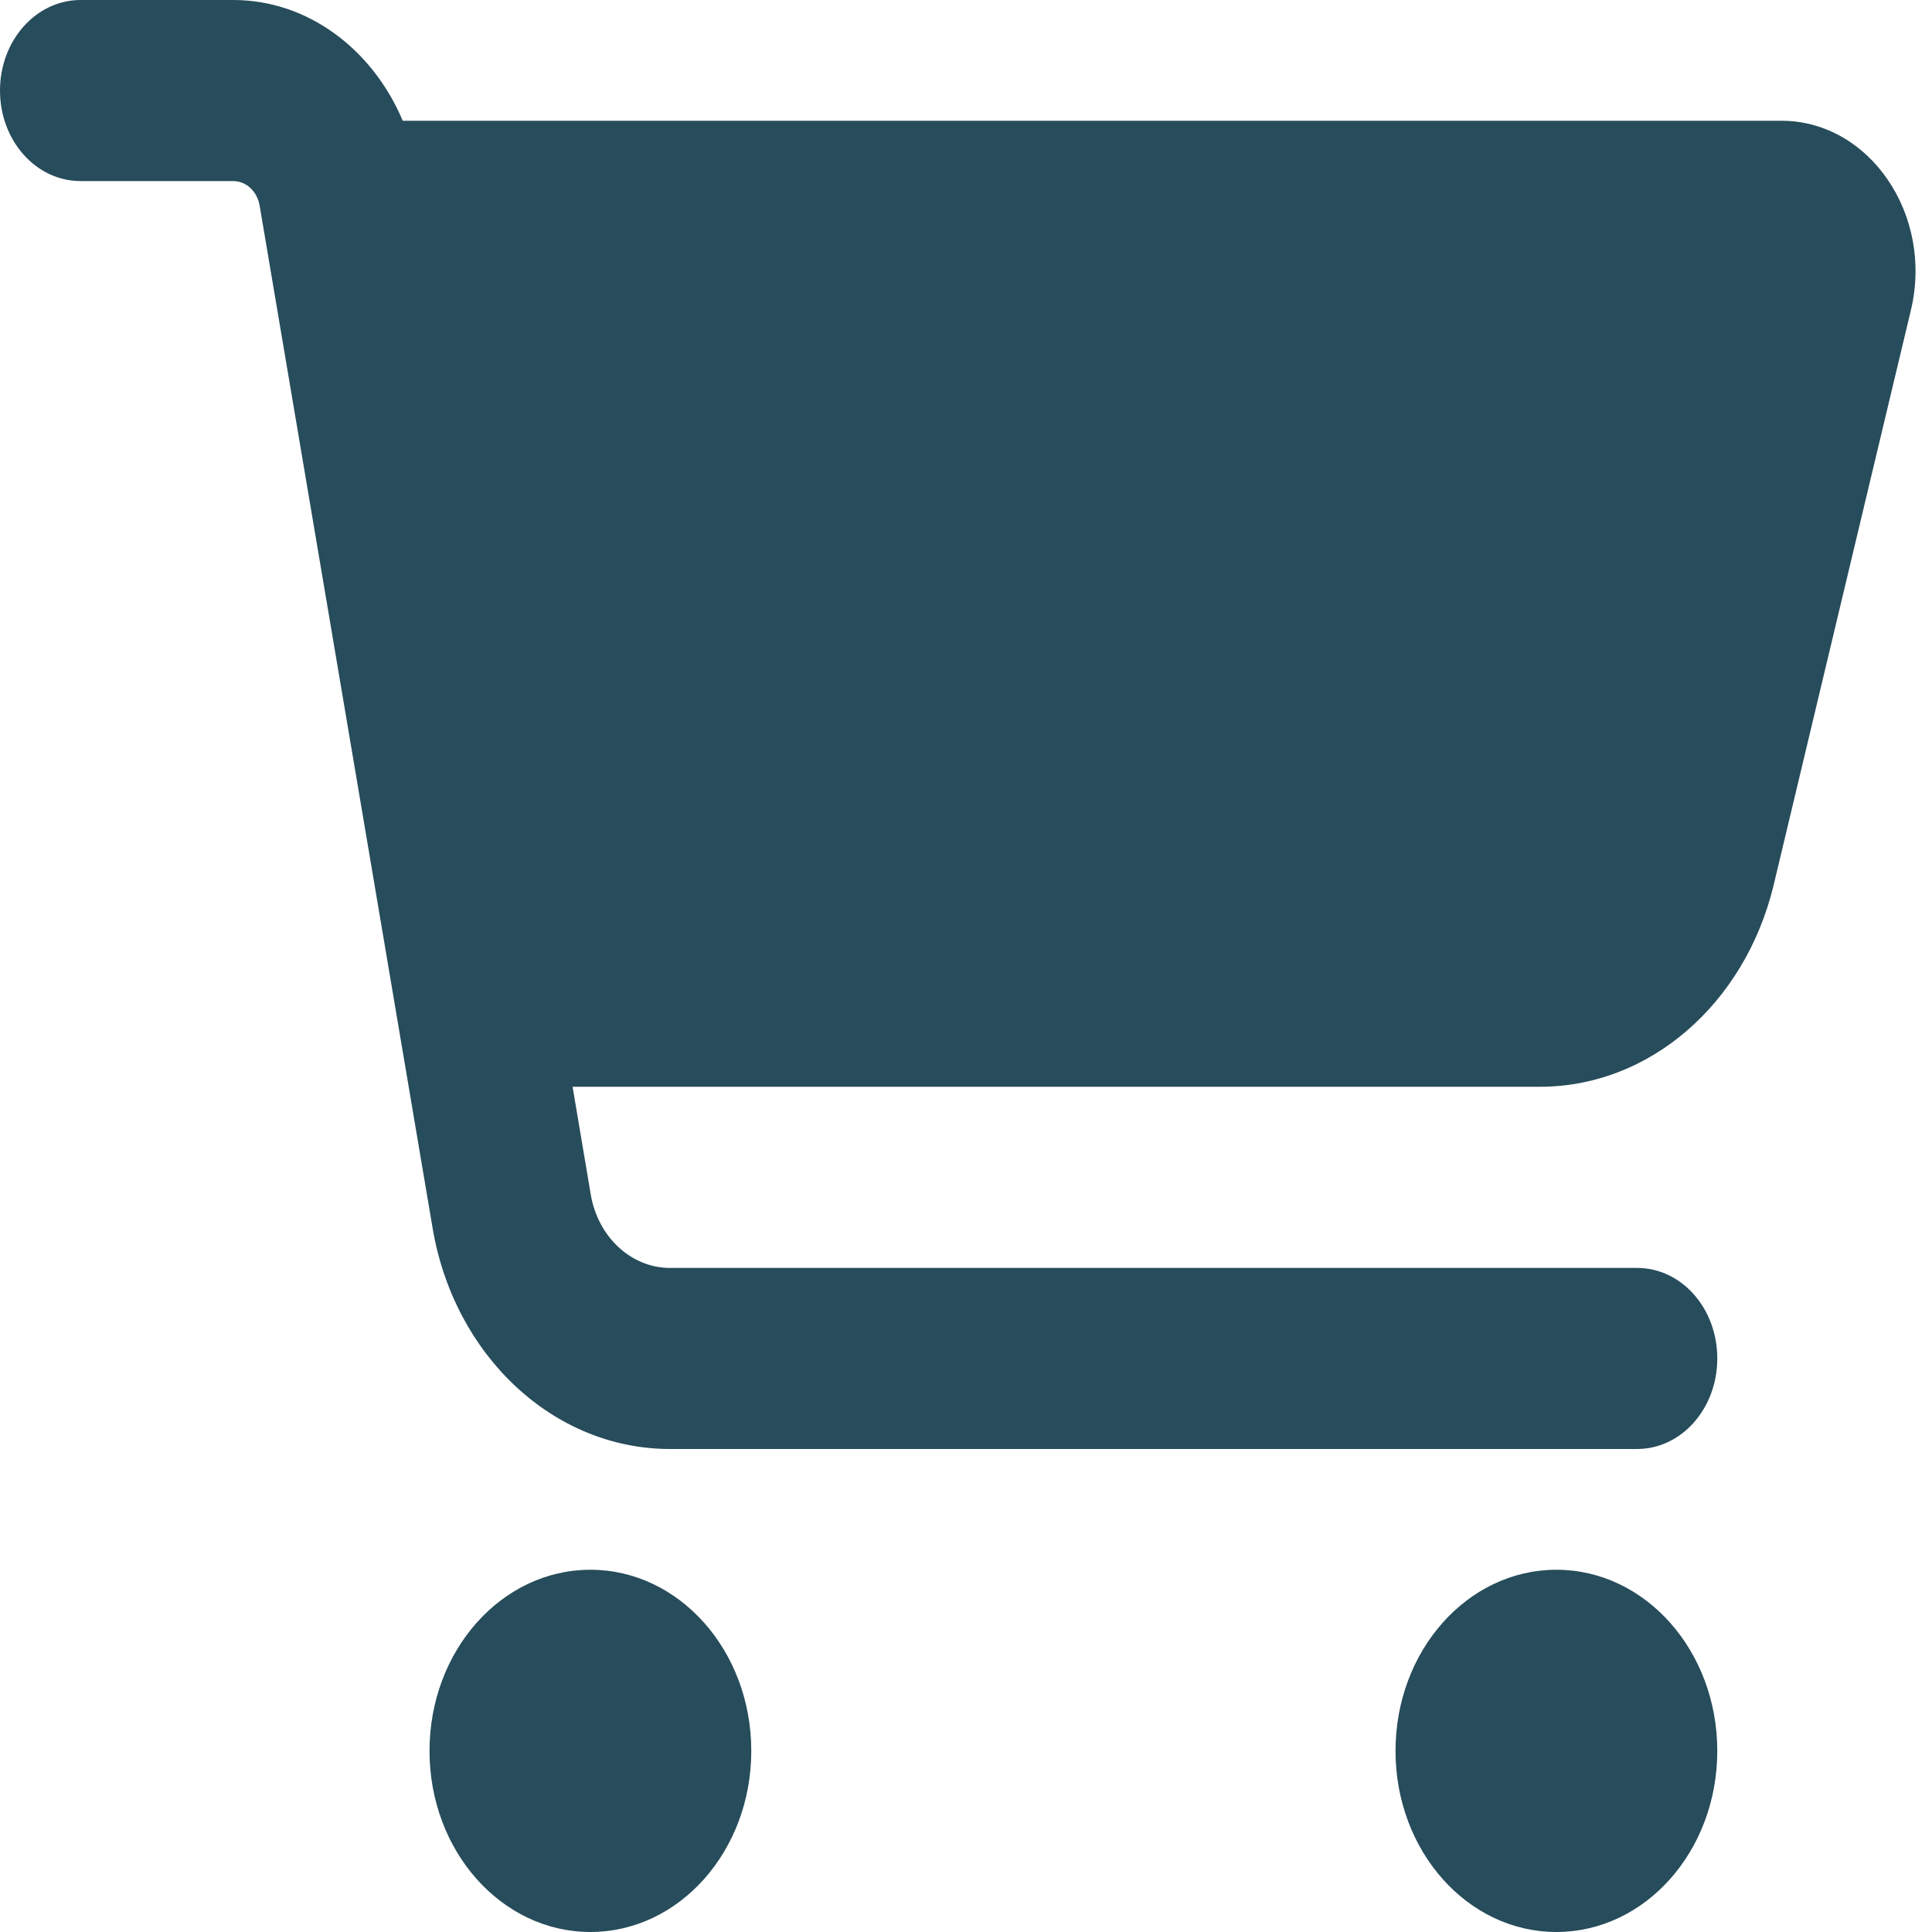 <?xml version="1.0" encoding="UTF-8"?>
<svg xmlns="http://www.w3.org/2000/svg" xmlns:xlink="http://www.w3.org/1999/xlink" width="22px" height="22px" viewBox="0 0 22 22" version="1.1">
<g id="surface1">
<path style=" stroke:none;fill-rule:nonzero;fill:rgb(15.294%,29.804%,35.686%);fill-opacity:1;" d="M 0 1.031 C 0 0.461 0.41 0 0.918 0 L 2.656 0 C 3.496 0 4.238 0.551 4.586 1.375 L 20.285 1.375 C 21.289 1.375 22.023 2.449 21.758 3.539 L 20.195 10.086 C 19.867 11.434 18.781 12.375 17.539 12.375 L 6.52 12.375 L 6.727 13.602 C 6.809 14.086 7.188 14.438 7.629 14.438 L 18.641 14.438 C 19.148 14.438 19.555 14.898 19.555 15.469 C 19.555 16.039 19.148 16.5 18.641 16.5 L 7.629 16.5 C 6.305 16.5 5.172 15.441 4.926 13.984 L 2.957 2.344 C 2.93 2.18 2.805 2.062 2.656 2.062 L 0.918 2.062 C 0.41 2.062 0 1.602 0 1.031 Z M 4.891 19.938 C 4.891 18.797 5.711 17.875 6.723 17.875 C 7.734 17.875 8.555 18.797 8.555 19.938 C 8.555 21.078 7.734 22 6.723 22 C 5.711 22 4.891 21.078 4.891 19.938 Z M 17.723 17.875 C 18.734 17.875 19.555 18.797 19.555 19.938 C 19.555 21.078 18.734 22 17.723 22 C 16.711 22 15.891 21.078 15.891 19.938 C 15.891 18.797 16.711 17.875 17.723 17.875 Z M 17.723 17.875 "/>
</g>
</svg>
